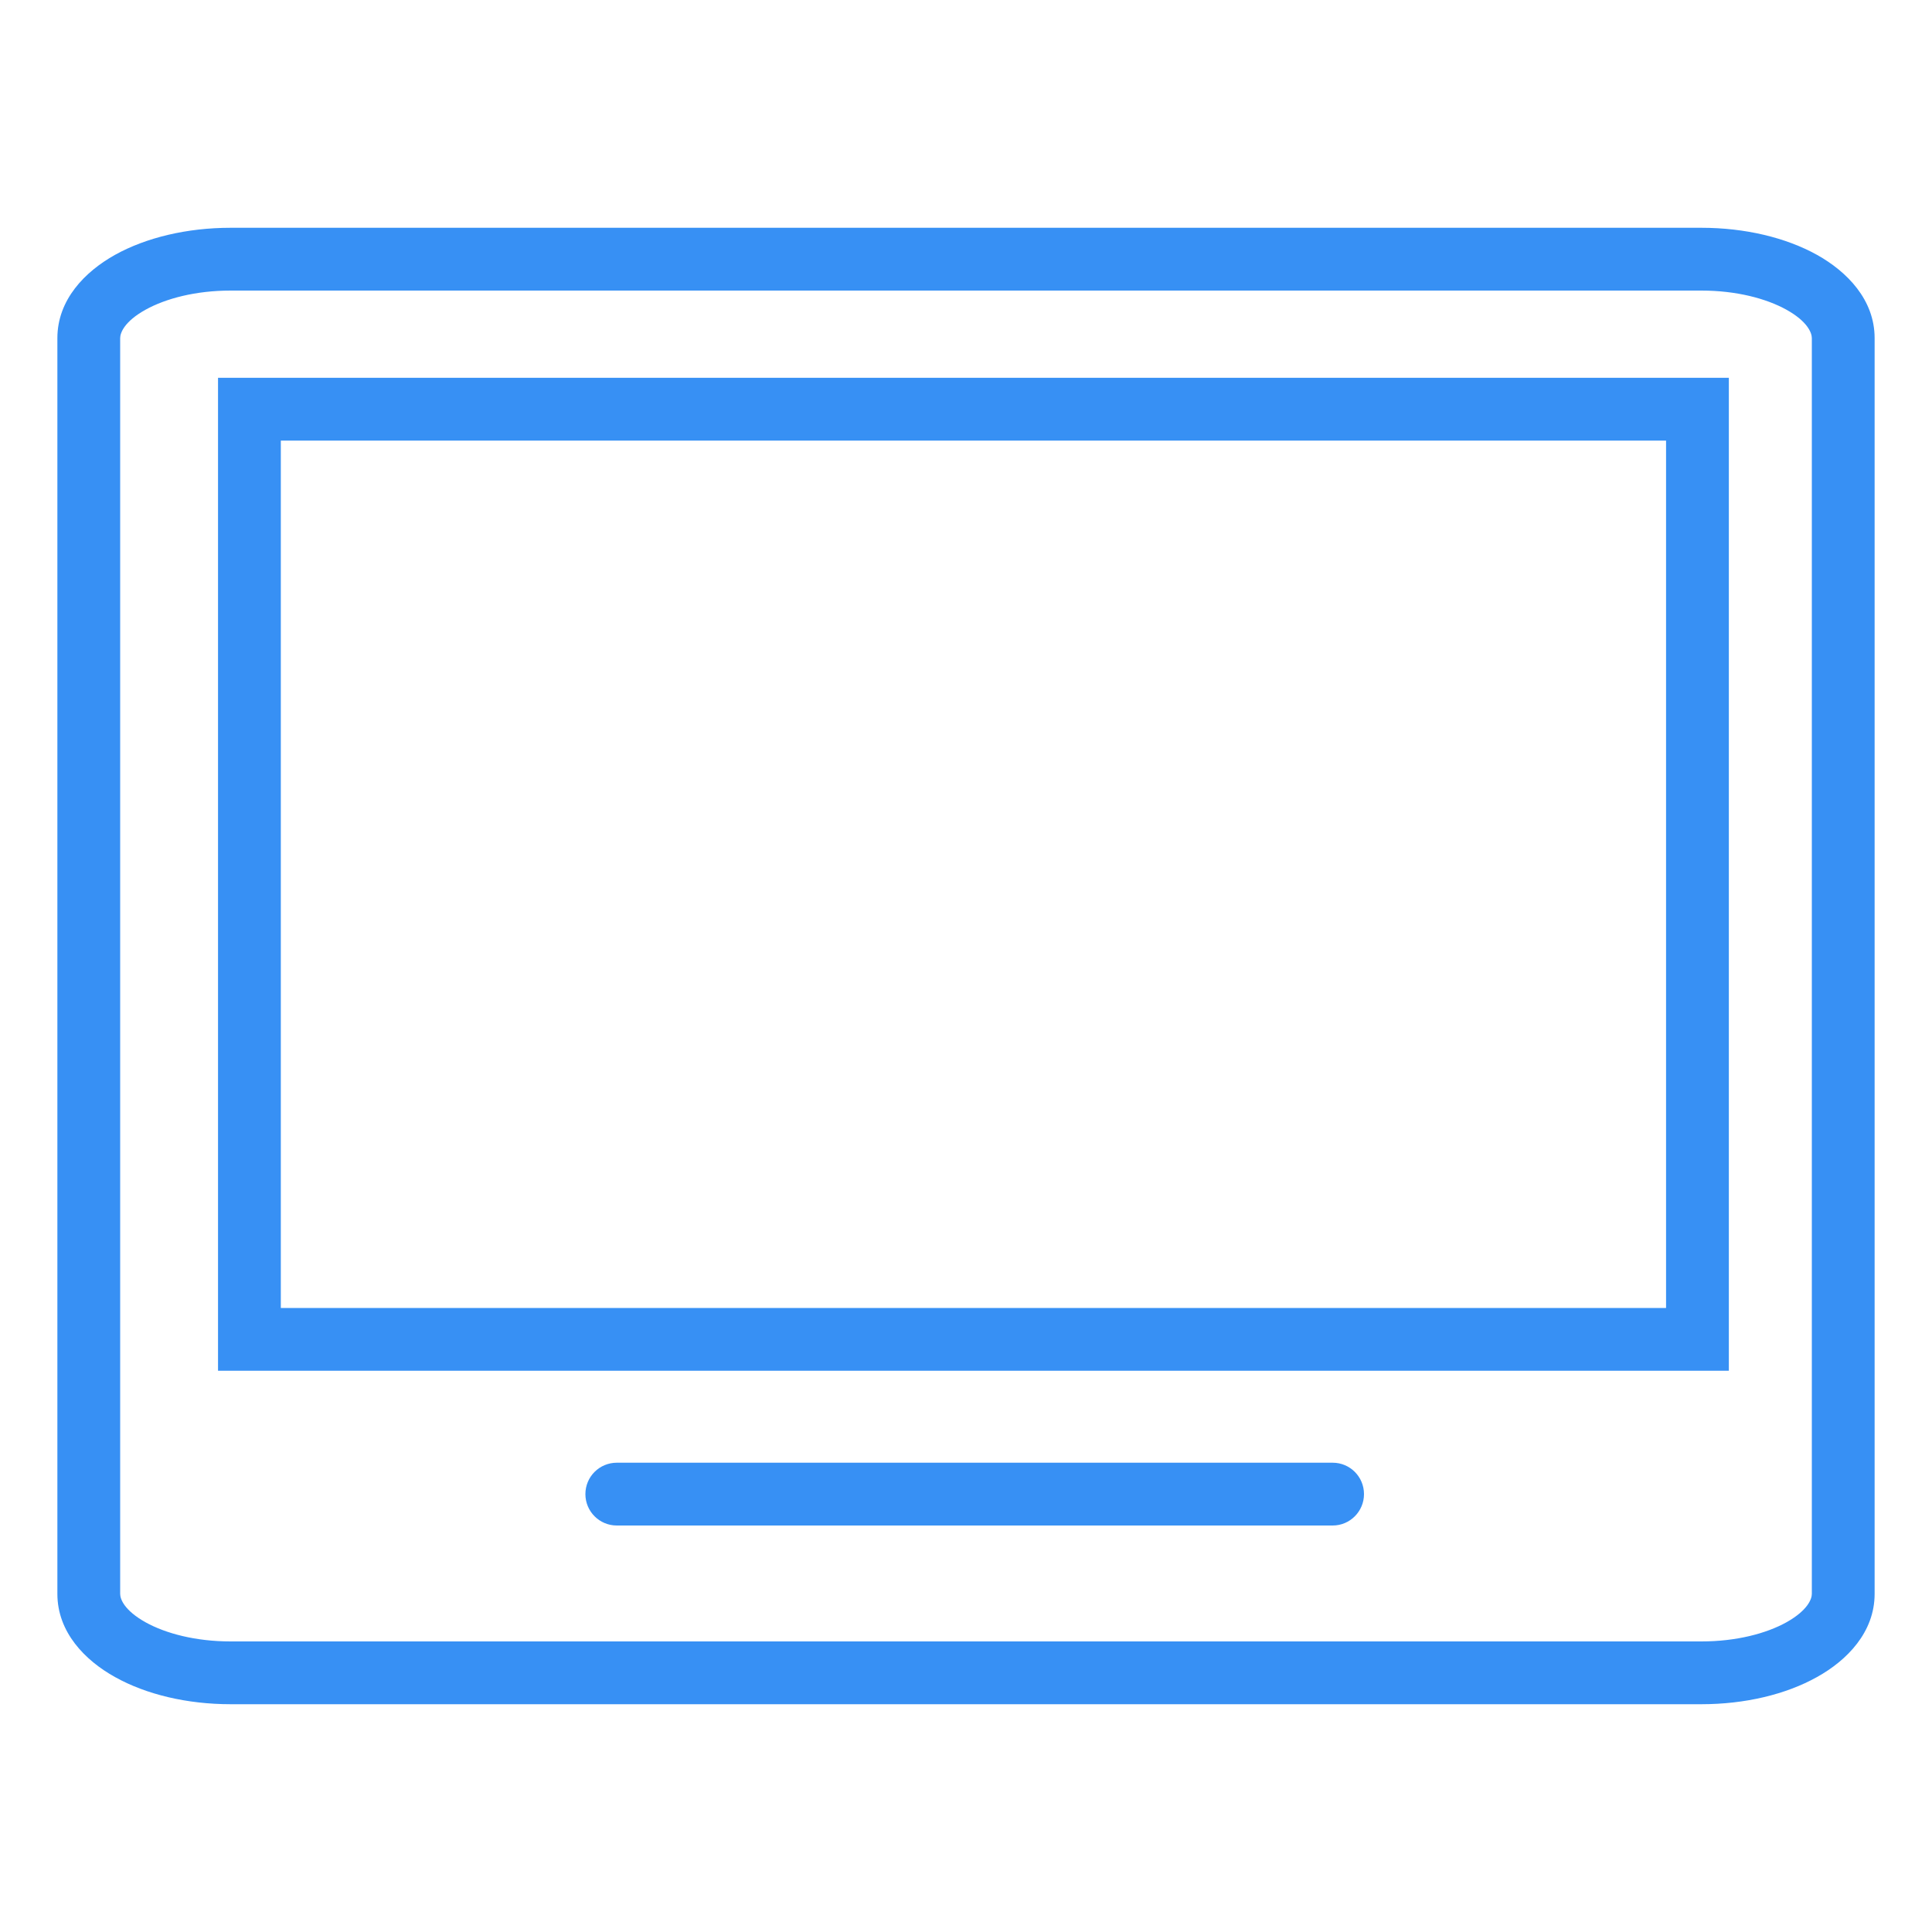 <svg width="20" height="20" viewBox="0 0 20 20" fill="none" xmlns="http://www.w3.org/2000/svg">
<path d="M2.582 4.236V3.911H2.257V4.236H2.582ZM17.572 4.236H17.897V3.911H17.572V4.236ZM17.572 13.865V14.19H17.897V13.865H17.572ZM2.582 13.865H2.257V14.19H2.582V13.865ZM13.796 15.792C13.975 15.792 14.12 15.646 14.12 15.467C14.12 15.287 13.975 15.142 13.796 15.142V15.792ZM6.385 15.142C6.205 15.142 6.06 15.287 6.06 15.467C6.06 15.646 6.205 15.792 6.385 15.792V15.142ZM17.613 16.992H2.387V17.642H17.613V16.992ZM2.387 16.992C2.026 16.992 1.716 16.91 1.507 16.794C1.287 16.671 1.244 16.554 1.244 16.5H0.594C0.594 16.896 0.879 17.188 1.191 17.361C1.513 17.541 1.937 17.642 2.387 17.642V16.992ZM1.244 16.5V3.5H0.594V16.5H1.244ZM1.244 3.5C1.244 3.446 1.287 3.328 1.507 3.206C1.716 3.09 2.026 3.008 2.387 3.008V2.358C1.937 2.358 1.513 2.459 1.191 2.638C0.879 2.812 0.594 3.103 0.594 3.5H1.244ZM2.387 3.008H17.613V2.358H2.387V3.008ZM17.613 3.008C17.974 3.008 18.284 3.09 18.493 3.206C18.712 3.328 18.756 3.446 18.756 3.5H19.406C19.406 3.103 19.121 2.812 18.809 2.638C18.487 2.459 18.063 2.358 17.613 2.358V3.008ZM18.756 3.5V16.5H19.406V3.5H18.756ZM18.756 16.5C18.756 16.554 18.712 16.671 18.493 16.794C18.284 16.91 17.974 16.992 17.613 16.992V17.642C18.063 17.642 18.487 17.541 18.809 17.361C19.121 17.188 19.406 16.896 19.406 16.5H18.756ZM2.582 4.561H17.572V3.911H2.582V4.561ZM17.247 4.236V13.865H17.897V4.236H17.247ZM17.572 13.54H2.582V14.19H17.572V13.54ZM2.907 13.865V4.236H2.257V13.865H2.907ZM13.796 15.142H6.385V15.792H13.796V15.142Z" fill="#3790F4"/>
</svg>

